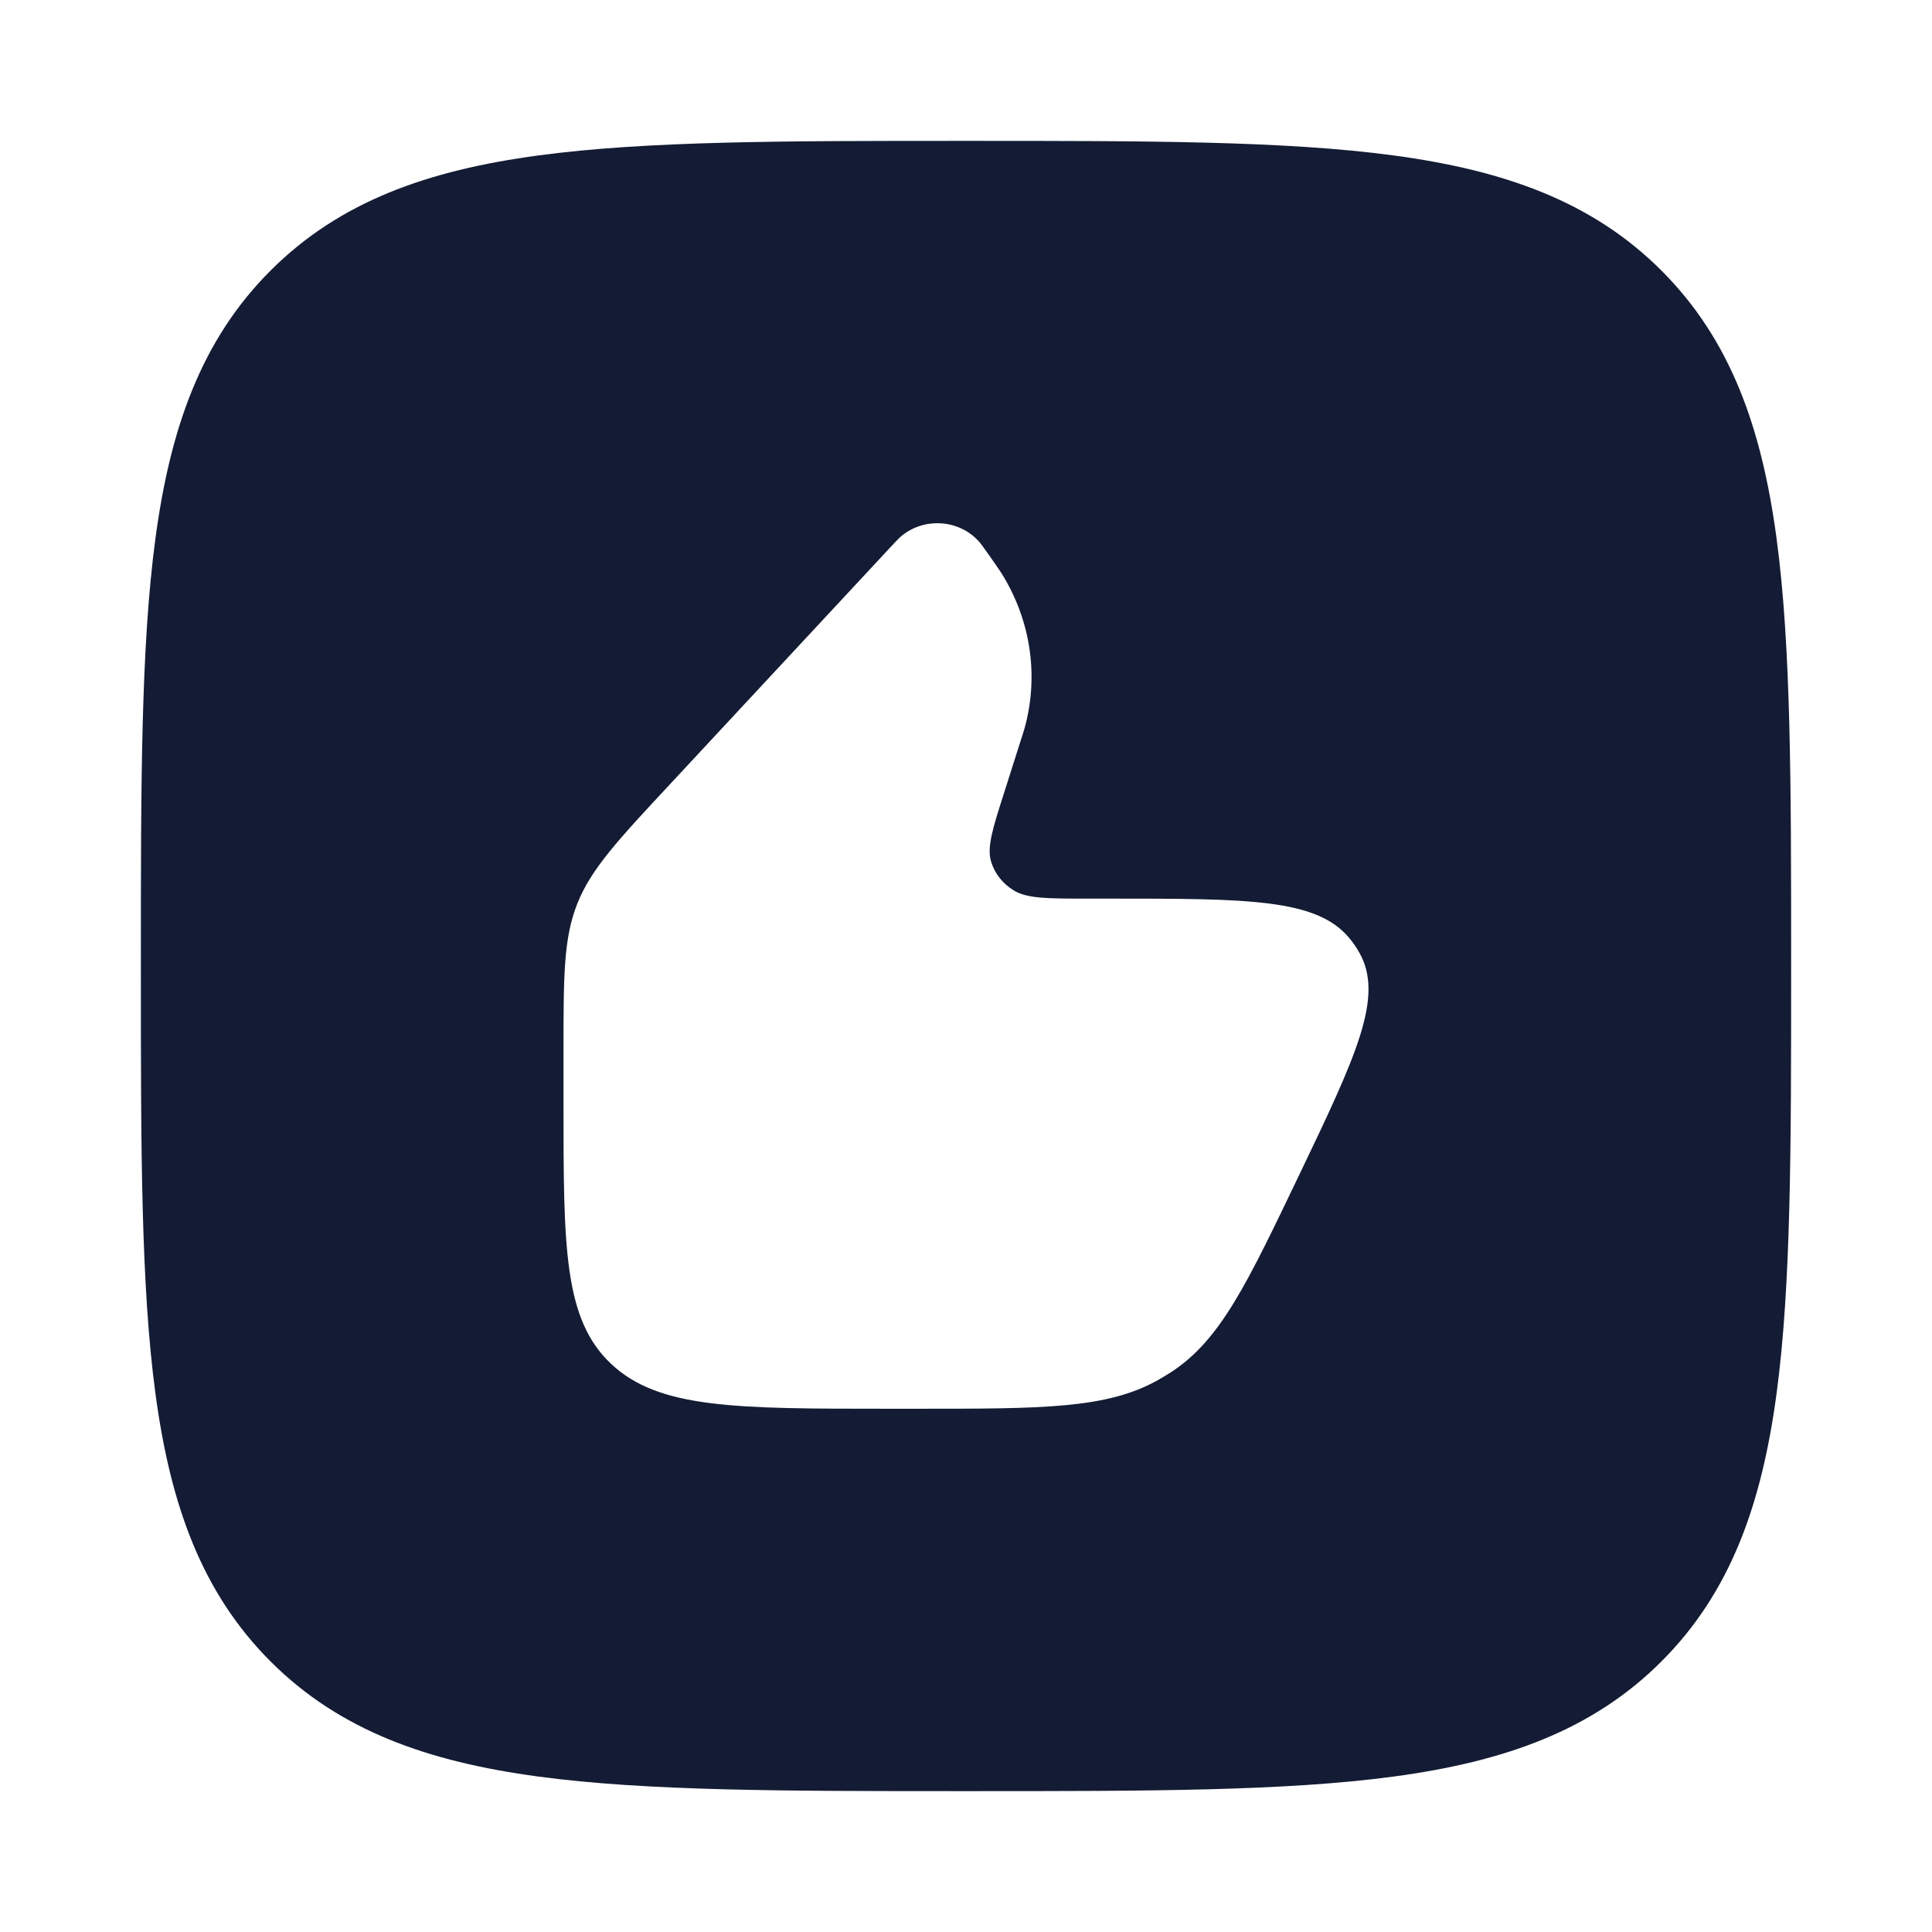 <svg width="24" height="24" viewBox="0 0 24 24" fill="none" xmlns="http://www.w3.org/2000/svg">
<path fill-rule="evenodd" clip-rule="evenodd" d="M17.312 1.931C15.969 1.75 14.248 1.75 12.057 1.75H11.943C9.752 1.75 8.031 1.75 6.688 1.931C5.311 2.116 4.219 2.503 3.361 3.361C2.503 4.219 2.116 5.311 1.931 6.688C1.75 8.031 1.75 9.752 1.75 11.943V12.057C1.75 14.248 1.75 15.969 1.931 17.312C2.116 18.689 2.503 19.781 3.361 20.639C4.219 21.497 5.311 21.884 6.688 22.069C8.031 22.25 9.752 22.25 11.943 22.25H11.943H12.057H12.057C14.248 22.25 15.969 22.25 17.312 22.069C18.689 21.884 19.781 21.497 20.639 20.639C21.497 19.781 21.884 18.689 22.069 17.312C22.25 15.969 22.25 14.248 22.25 12.057V12.057V11.943V11.943C22.25 9.752 22.25 8.031 22.069 6.688C21.884 5.311 21.497 4.219 20.639 3.361C19.781 2.503 18.689 2.116 17.312 1.931ZM12.475 9.843L12.652 9.286L12.652 9.286C12.699 9.14 12.723 9.067 12.741 8.996C12.902 8.36 12.795 7.69 12.444 7.126C12.404 7.063 12.359 7 12.269 6.872L12.269 6.872C12.211 6.791 12.183 6.75 12.156 6.722C11.91 6.451 11.476 6.424 11.194 6.662C11.164 6.688 11.13 6.724 11.061 6.798L11.061 6.798L8.334 9.73L8.334 9.73C7.674 10.438 7.344 10.793 7.172 11.224C7 11.655 7 12.126 7 13.068V13.698C7 15.49 7 16.386 7.592 16.943C8.184 17.5 9.137 17.5 11.043 17.5H11.384C12.957 17.5 13.744 17.5 14.379 17.147C14.44 17.113 14.5 17.076 14.559 17.038C15.162 16.638 15.486 15.959 16.136 14.602C16.844 13.123 17.198 12.383 16.886 11.834C16.851 11.771 16.81 11.712 16.763 11.655C16.359 11.163 15.502 11.163 13.789 11.163H13.519C13.013 11.163 12.76 11.163 12.593 11.061C12.457 10.978 12.358 10.853 12.313 10.707C12.257 10.527 12.329 10.299 12.475 9.843Z" fill="#141B34"/>
</svg>
